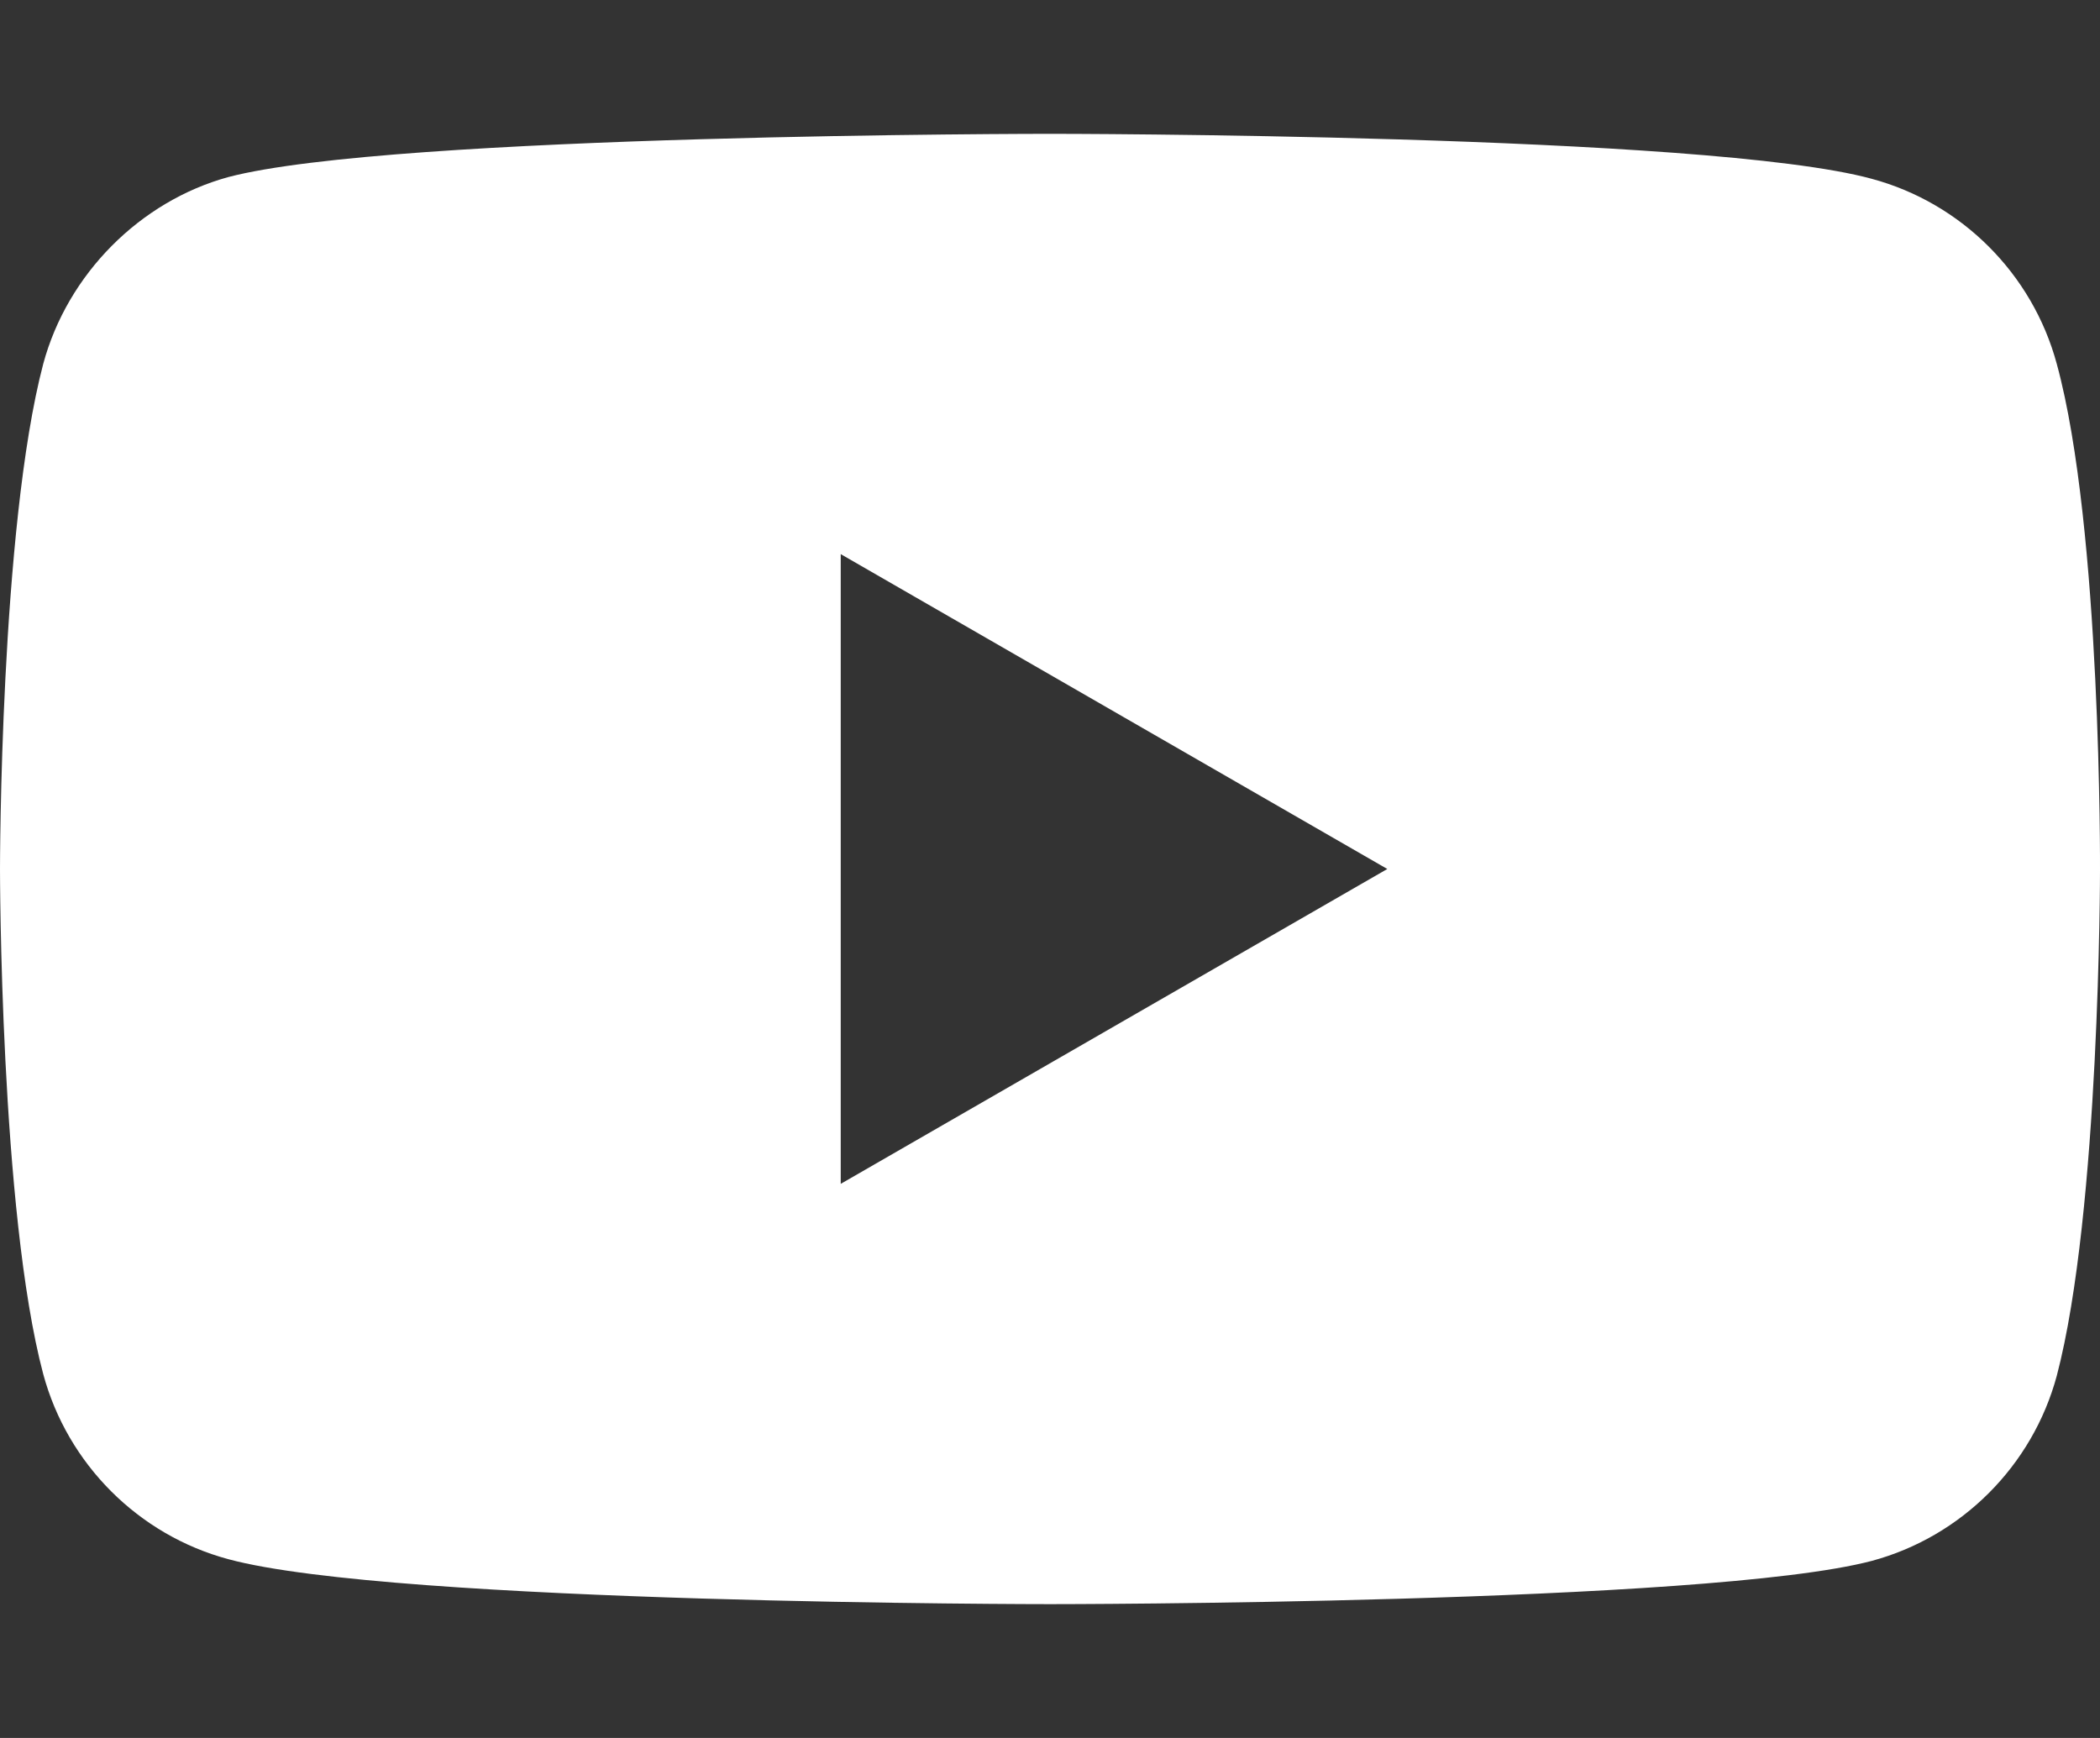 <svg width="29" height="24" viewBox="0 0 29 24" fill="none" xmlns="http://www.w3.org/2000/svg">
<rect x="0" y="0" width="29" height="24" fill="#333333" stroke="none"/>
<g clip-path="url(#clip0_901_2913)">
<path d="M28.403 5.025C28.068 3.783 27.089 2.803 25.847 2.469C23.577 1.848 14.5 1.848 14.5 1.848C14.5 1.848 5.423 1.848 3.153 2.445C1.935 2.779 0.932 3.783 0.597 5.025C0 7.294 0 12 0 12C0 12 0 16.73 0.597 18.975C0.932 20.217 1.911 21.197 3.153 21.531C5.446 22.152 14.5 22.152 14.5 22.152C14.5 22.152 23.577 22.152 25.847 21.555C27.089 21.221 28.068 20.241 28.403 18.999C29 16.73 29 12.024 29 12.024C29 12.024 29.024 7.294 28.403 5.025ZM11.61 16.348V7.652L19.158 12L11.61 16.348Z" fill="white"/>
</g>
<defs>
<clipPath id="clip0_901_2913">
<rect width="29" height="24" fill="white"/>
</clipPath>
</defs>
</svg>
